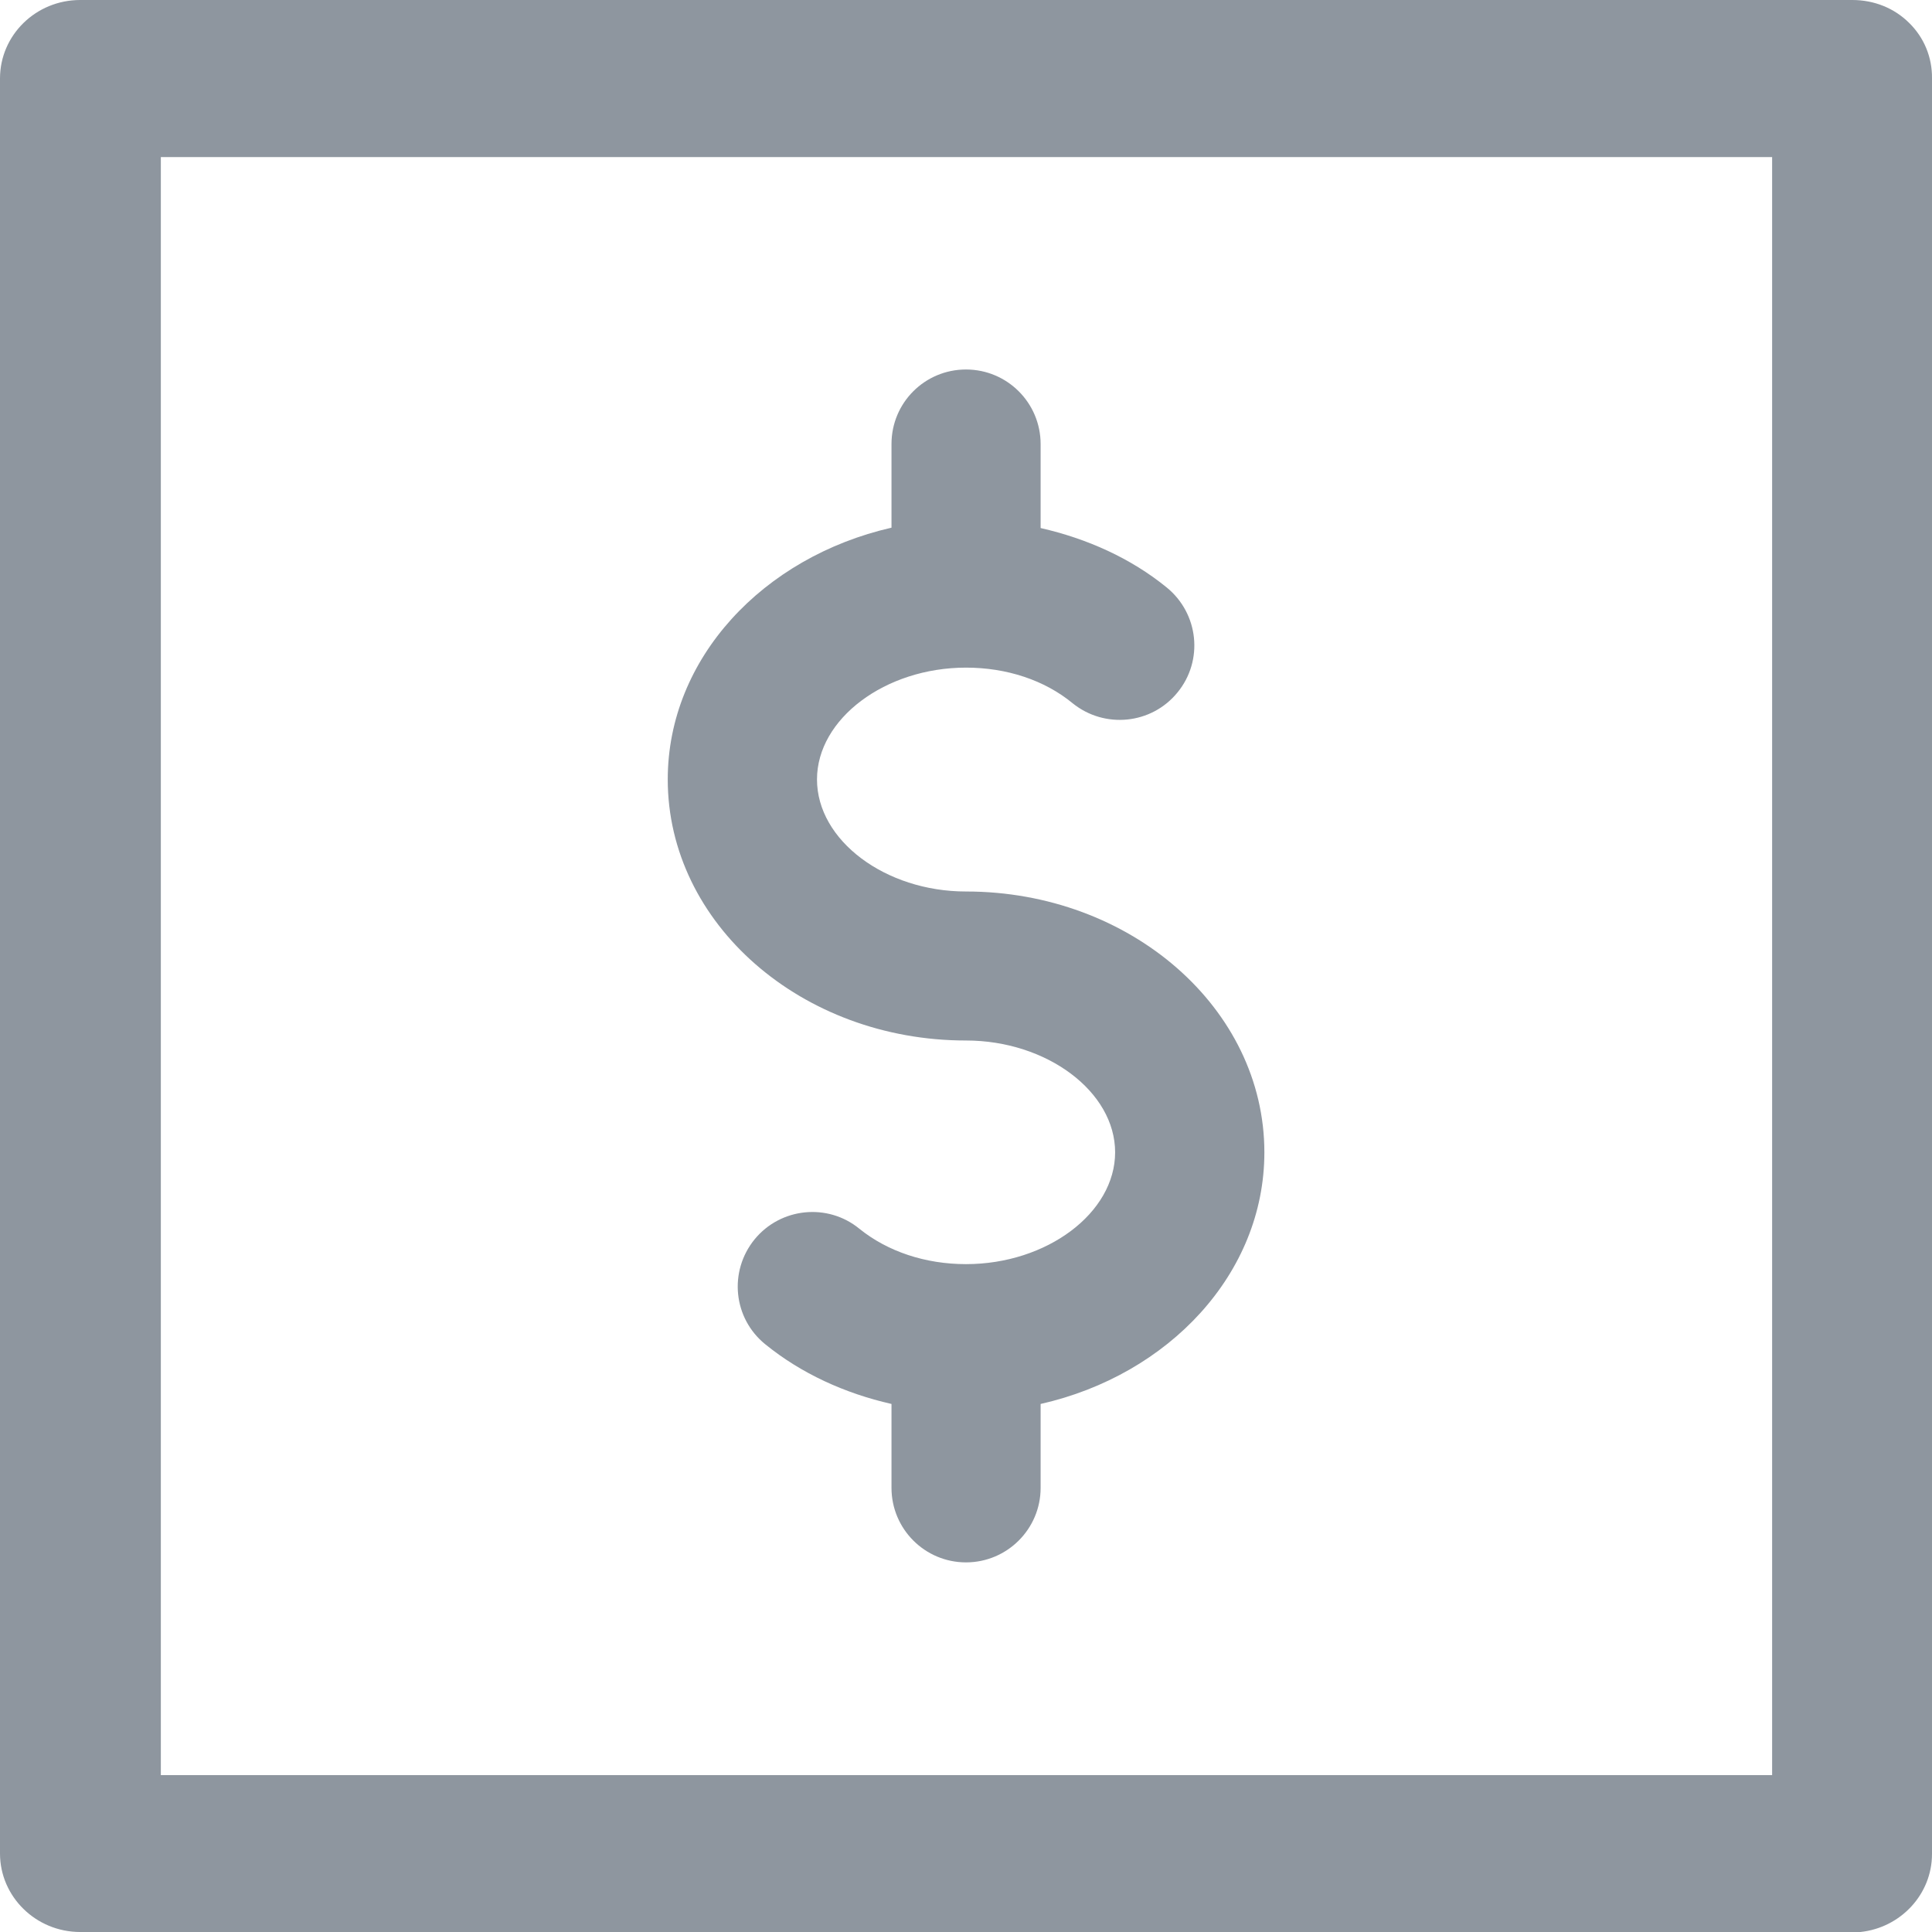 <?xml version="1.0" encoding="utf-8"?>
<!-- Generator: Adobe Illustrator 22.0.1, SVG Export Plug-In . SVG Version: 6.00 Build 0)  -->
<svg version="1.1" id="Layer_1" xmlns="http://www.w3.org/2000/svg" xmlns:xlink="http://www.w3.org/1999/xlink" x="0px" y="0px"
	 viewBox="0 0 16 16" enable-background="new 0 0 16 16" xml:space="preserve">
<path fill="#8E969F" d="M8,8.617c0.67,0,1.235,0.424,1.235,0.926S8.67,10.469,8,10.469c-0.336,0-0.649-0.104-0.883-0.293
	C6.855,9.961,6.465,10,6.249,10.264c-0.216,0.266-0.177,0.654,0.089,0.869c0.298,0.242,0.658,0.406,1.045,0.494v0.695
	c0,0.34,0.276,0.617,0.617,0.617s0.618-0.277,0.618-0.617v-0.695c1.062-0.24,1.853-1.08,1.853-2.084c0-1.191-1.108-2.16-2.471-2.16
	c-0.669,0-1.234-0.424-1.234-0.928c0-0.502,0.565-0.926,1.234-0.926c0.336,0,0.65,0.103,0.883,0.295
	C9.147,6.037,9.536,6,9.752,5.734c0.216-0.264,0.176-0.652-0.09-0.869C9.365,4.623,9.004,4.461,8.618,4.373V3.678
	C8.618,3.336,8.341,3.06,8,3.06c-0.341,0-0.617,0.275-0.617,0.617V4.37C6.32,4.613,5.53,5.451,5.53,6.455
	C5.53,7.648,6.638,8.617,8,8.617z"/>
<path fill="#8E969F" d="M0.664,16h4.07h6.694h3.979C15.74,15.965,16,15.688,16,15.354V0.648c0.002-0.172-0.065-0.336-0.188-0.457
	C15.687,0.066,15.519,0,15.34,0H0.664C0.297,0,0,0.291,0,0.65v1.307V3.26v10.959v1.131C0,15.707,0.297,16,0.664,16z M1.332,1.301
	h13.344v13.4H1.332V1.301z"/>
</svg>
